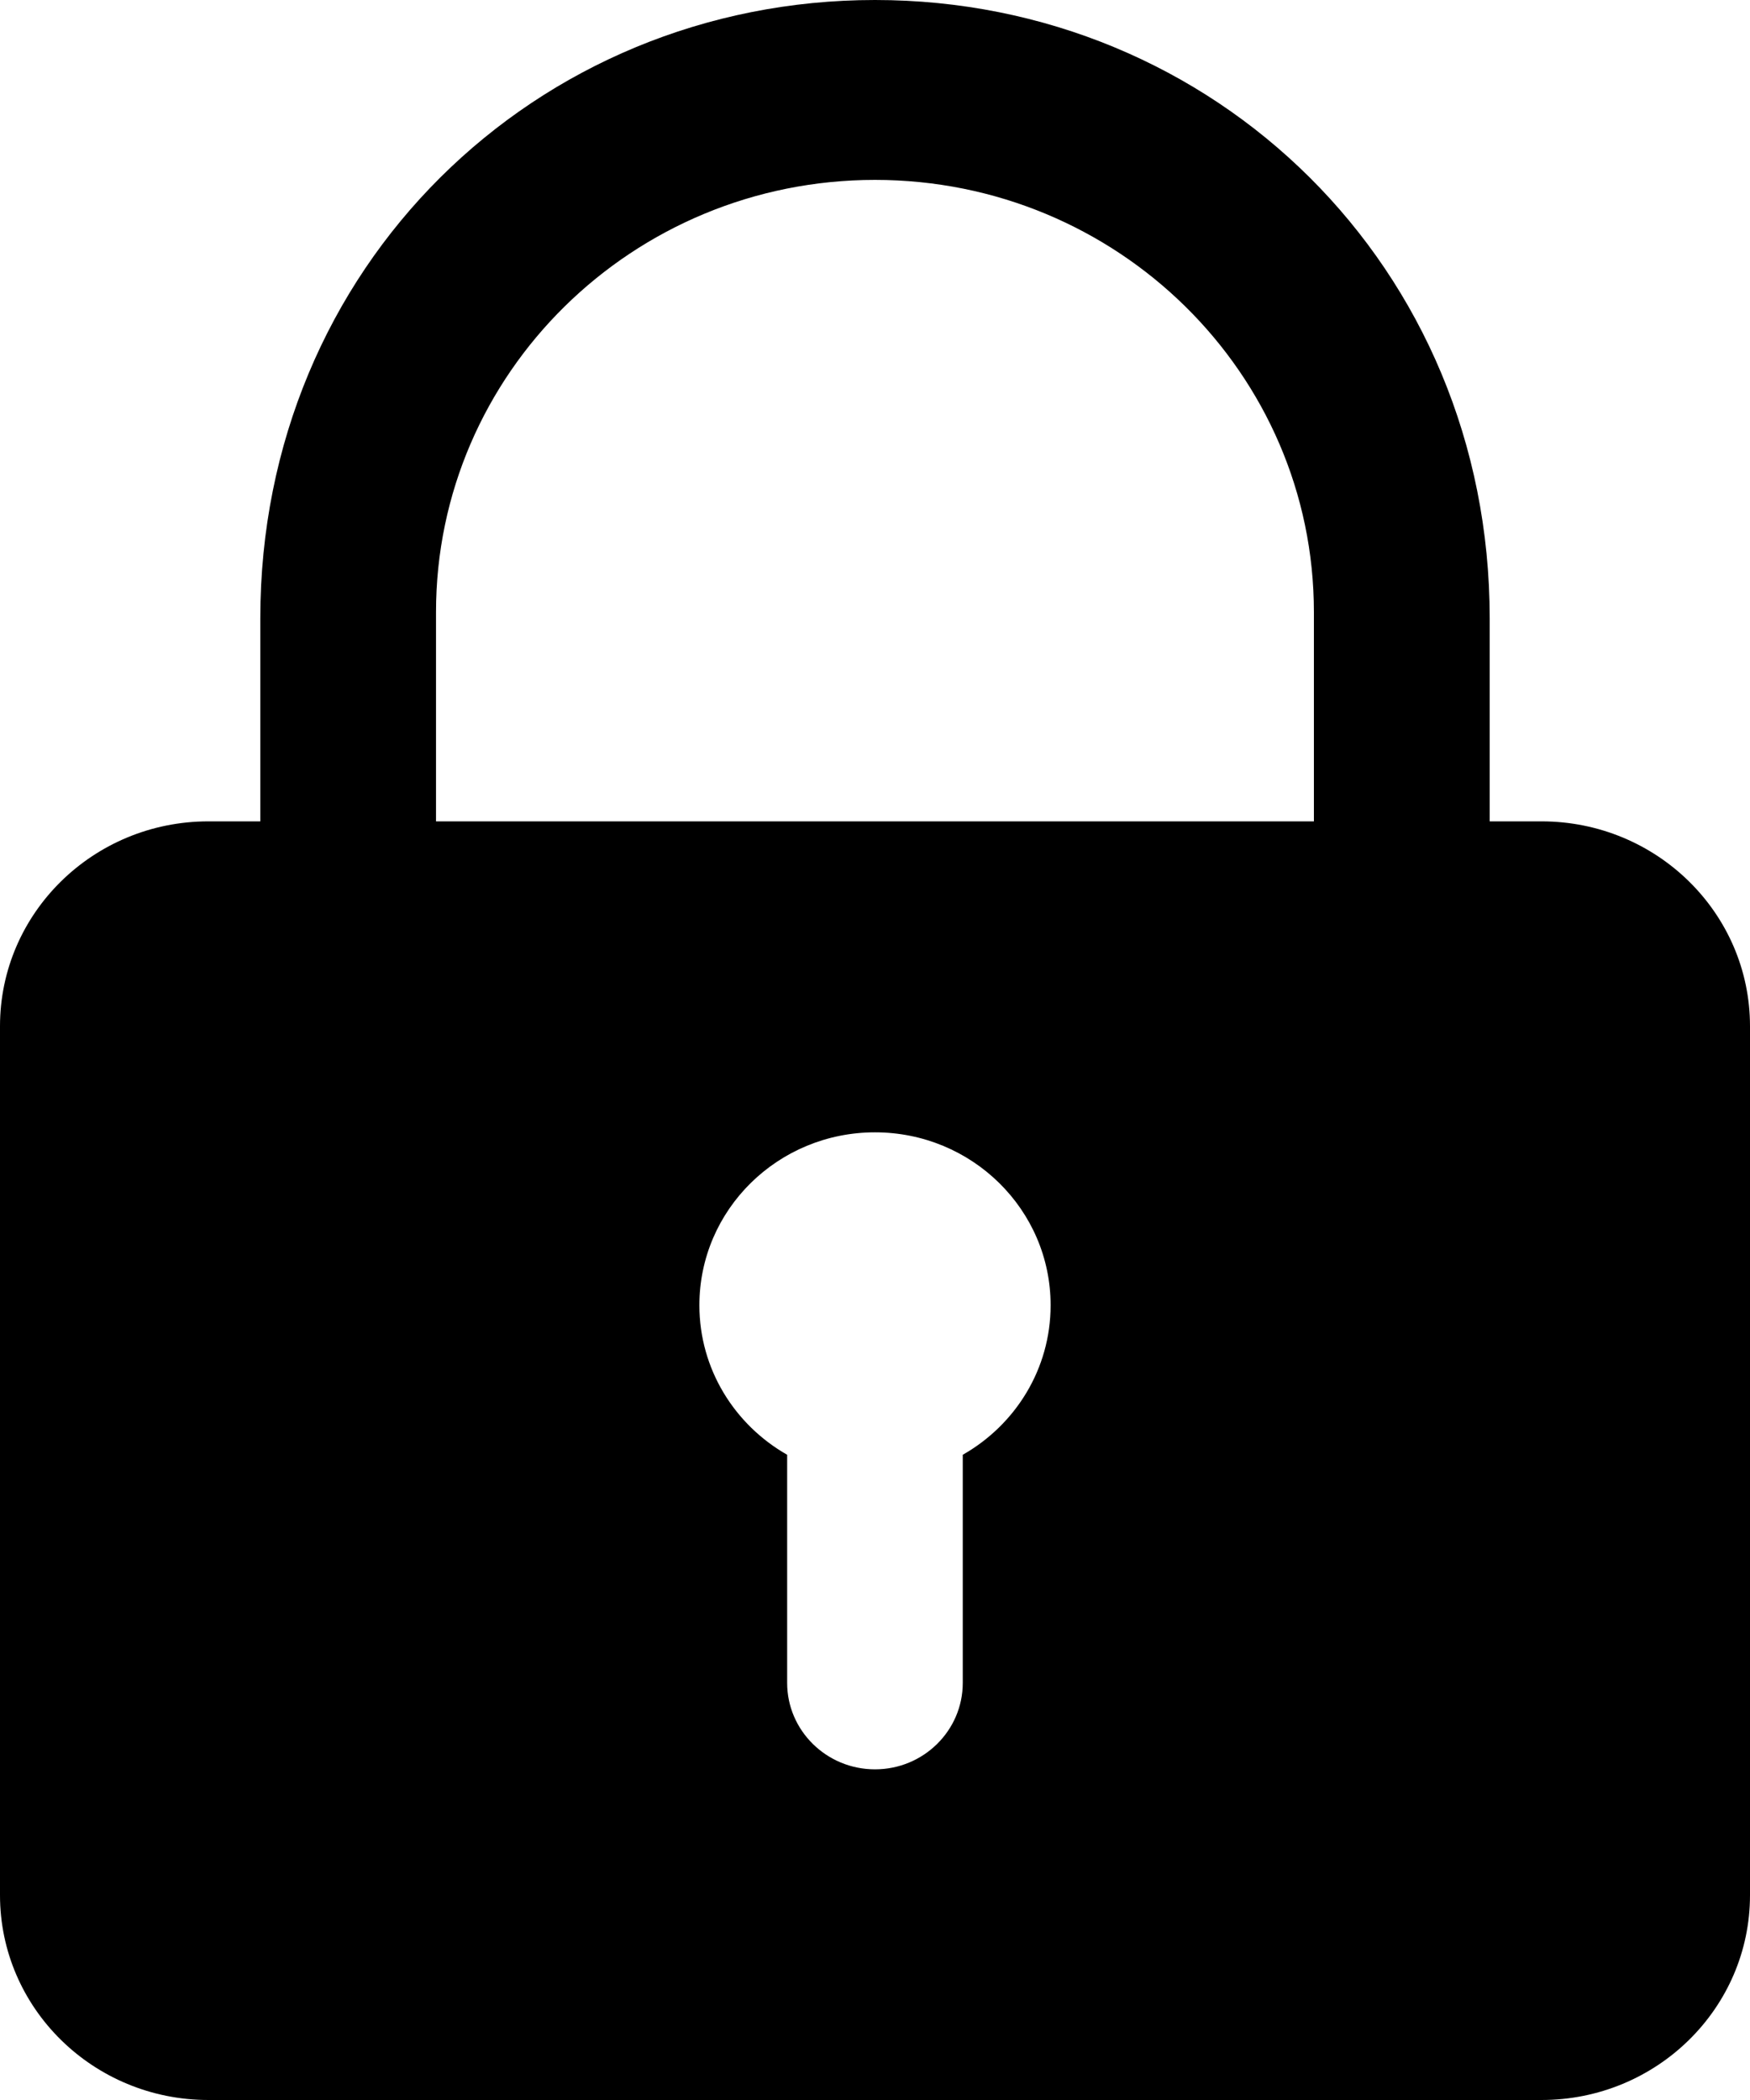 ﻿<?xml version="1.0" encoding="utf-8"?>
<svg version="1.1" xmlns:xlink="http://www.w3.org/1999/xlink" width="20px" height="24px" xmlns="http://www.w3.org/2000/svg">
  <g transform="matrix(1 0 0 1 -498 -300 )">
    <path d="M 20 11.728  C 20 10.435  18.933 9.387  17.617 9.387  L 2.382 9.387  C 1.067 9.387  0 10.435  0 11.728  L 0 21.659  C 0 22.952  1.067 24  2.382 24  L 17.617 24  C 18.933 24  20 22.952  20 21.659  L 20 11.728  Z M 12.007 14.917  C 12.007 15.648  11.603 16.285  11.003 16.626  L 11.003 19.233  C 11.003 19.778  10.554 20.221  10 20.221  C 9.446 20.221  8.996 19.778  8.996 19.233  L 8.996 16.626  C 8.397 16.285  7.993 15.648  7.993 14.917  C 7.993 13.825  8.891 12.941  10 12.941  C 11.108 12.941  12.007 13.825  12.007 14.917  Z M 17.025 7.064  C 17.025 3.053  13.88 0  10 0  C 6.12 0  2.975 3.053  2.975 7.064  L 2.975 10.132  L 17.025 10.791  L 17.025 7.064  Z M 15.016 10  L 4.983 10  L 4.983 6.996  C 4.983 4.268  7.229 2.056  10 2.056  C 12.77 2.056  15.016 4.268  15.016 6.996  L 15.016 10  Z " fill-rule="nonzero" fill="#000000" stroke="none" transform="matrix(1 0 0 1 498 300 )" />
  </g>
</svg>